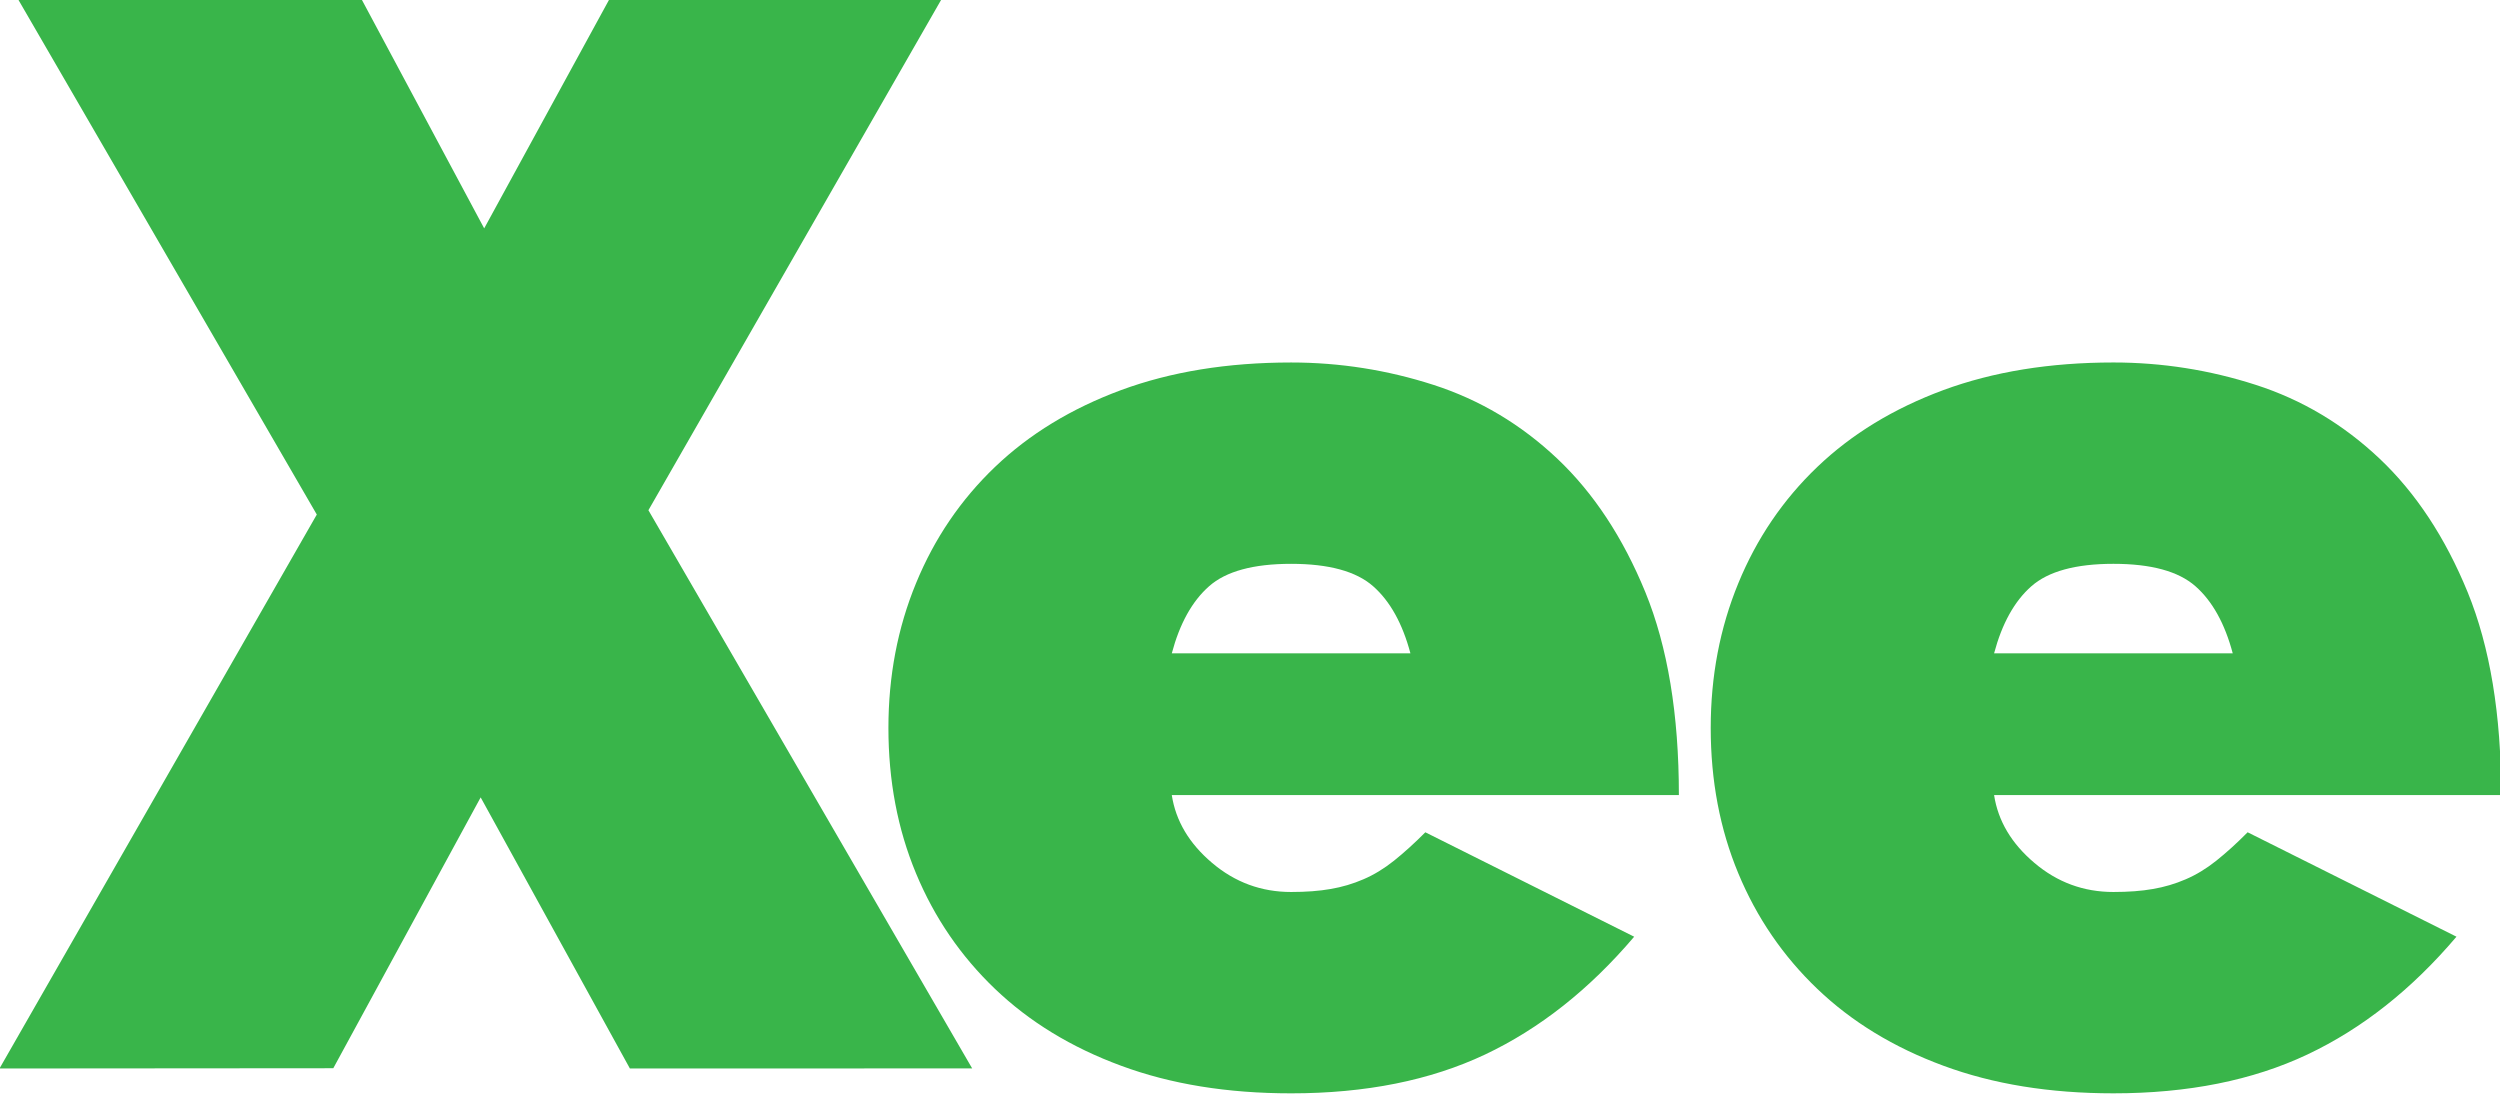 <svg width="800" height="350.74" version="1.1" viewBox="0 0 211.67 92.8" xmlns="http://www.w3.org/2000/svg">
 <g transform="translate(232.83 -35.153)">
  <g transform="matrix(.353 0 0 -.353 -197.63 492.29)" fill="#39b54a">
   <path d="m46.772 1295.8-30.355-55.569-29.741 55.569h-82.413l72.005-124.21-76.067-132.8v-0.063l80.023 0.063 35.347 64.962 35.791-65.025 82.096 0.021-77.653 133.88 70.652 123.18z"/>
   <path d="m181.34 1138.3c1.904 7.15 4.886 12.523 8.948 16.098 4.04 3.575 10.598 5.373 19.672 5.373 9.054 0 15.611-1.798 19.672-5.373 4.061-3.575 7.044-8.948 8.948-16.098zm113.59 14.659c-5.373 13.115-12.417 23.797-21.111 32.026-8.715 8.229-18.615 14.13-29.699 17.705s-22.486 5.373-34.162 5.373c-15.273 0-28.853-2.221-40.783-6.621-11.93-4.421-21.999-10.556-30.228-18.424-8.229-7.869-14.553-17.176-18.953-27.901-4.421-10.725-6.621-22.317-6.621-34.712 0-12.628 2.2-24.263 6.621-34.882 4.4-10.598 10.725-19.842 18.953-27.711s18.298-14.025 30.228-18.424c11.93-4.421 25.511-6.621 40.783-6.621 17.896 0 33.38 3.11 46.516 9.307 13.094 6.198 25.024 15.611 35.77 28.261l-50.091 25.045c-2.623-2.644-5.14-4.908-7.509-6.811-2.39-1.904-4.823-3.385-7.34-4.463-2.496-1.079-5.119-1.861-7.869-2.327-2.75-0.487-5.902-0.719-9.477-0.719-7.15 0-13.475 2.327-18.953 6.981-5.5 4.654-8.715 10.069-9.667 16.267h121.63c0 19.334-2.687 35.537-8.038 48.652"/>
   <path d="m387.52 1154.4c4.061 3.575 10.619 5.373 19.672 5.373 9.075 0 15.611-1.798 19.672-5.373s7.044-8.948 8.948-16.098h-57.241c1.904 7.15 4.886 12.523 8.948 16.098m44.358-65.829c-2.39-1.904-4.823-3.385-7.34-4.463-2.496-1.079-5.119-1.861-7.869-2.327-2.729-0.486-5.902-0.719-9.477-0.719-7.15 0-13.475 2.327-18.953 6.981-5.5 4.654-8.715 10.069-9.667 16.267h121.63c0 19.334-2.686 35.537-8.038 48.652-5.373 13.115-12.417 23.797-21.111 32.026-8.715 8.229-18.594 14.13-29.699 17.705-11.084 3.575-22.486 5.373-34.162 5.373-15.251 0-28.853-2.221-40.783-6.621-11.93-4.421-21.999-10.555-30.228-18.424s-14.553-17.176-18.953-27.901c-4.421-10.746-6.621-22.317-6.621-34.712 0-12.628 2.2-24.263 6.621-34.882 4.4-10.598 10.725-19.842 18.953-27.711s18.298-14.025 30.228-18.424c11.93-4.421 25.532-6.621 40.783-6.621 17.896 0 33.401 3.11 46.516 9.307 13.115 6.198 25.045 15.611 35.77 28.261l-50.091 25.045c-2.623-2.644-5.119-4.908-7.509-6.811"/>
  </g>
 </g>
</svg>
